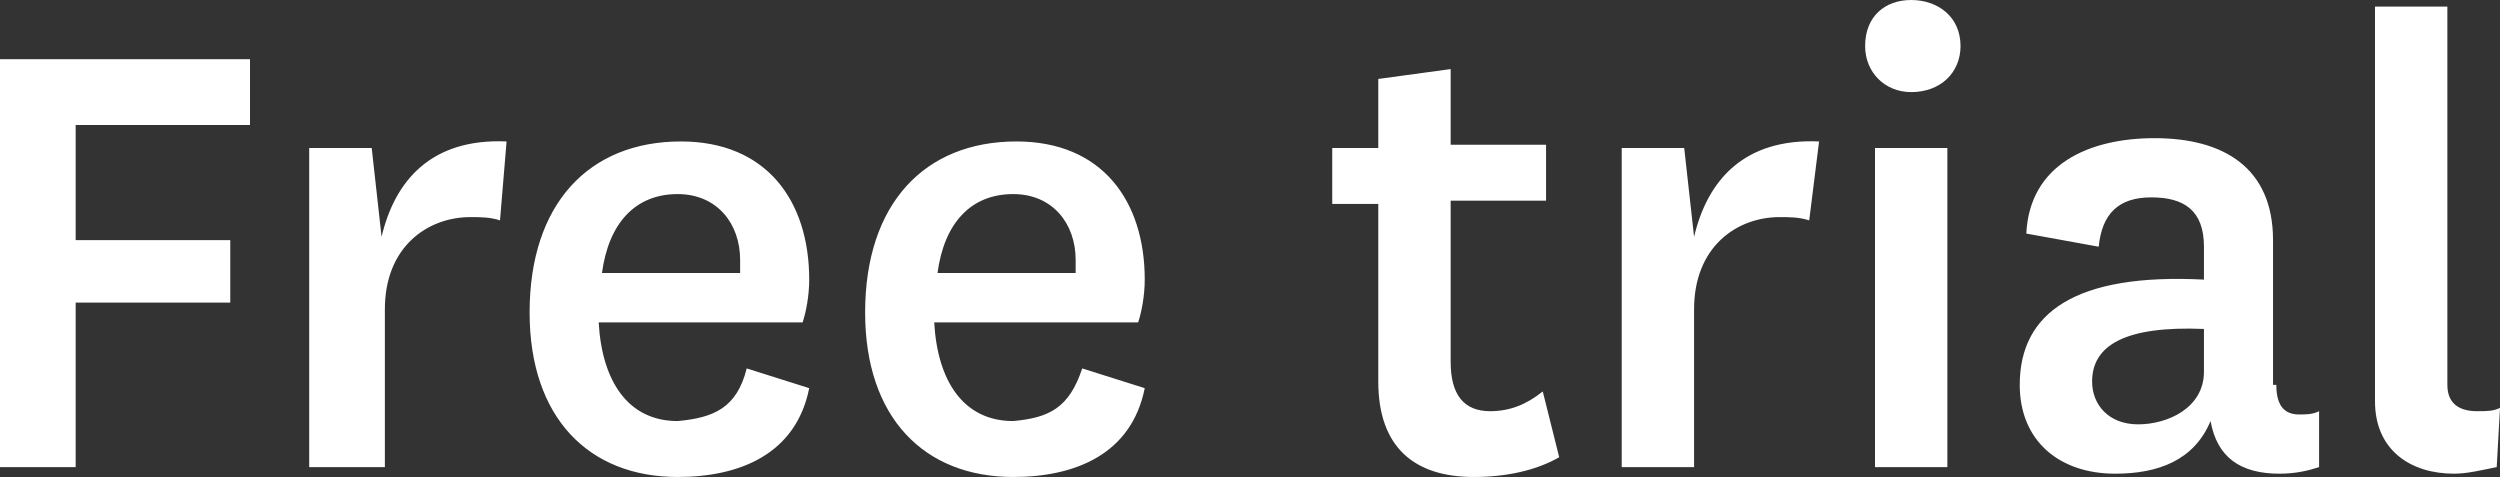 <svg xmlns="http://www.w3.org/2000/svg" viewBox="0 0 76 14.5"><rect x="0" y="0" width="76" height="14.5" fill="#333333" stroke="none"/><path d="M0 14.2V1.8h7.6v2H2.3v3.5H7v1.9H2.3v5H0zm15.2-7.5c-.3-.1-.6-.1-.9-.1-1.3 0-2.6.9-2.6 2.8v4.8H9.4V4.5h1.9l.3 2.7c.4-1.7 1.5-3 3.8-2.9l-.2 2.4zm7.5 4.5l1.9.6c-.4 2-2.1 2.7-4 2.7-2.7 0-4.5-1.8-4.5-5 0-3.3 1.8-5.2 4.6-5.2 2.6 0 3.9 1.8 3.9 4.2 0 .5-.1 1-.2 1.3h-6.2c.1 1.8.9 3 2.4 3 1.1-.1 1.8-.4 2.1-1.6zm-.2-2.9v-.4c0-1.1-.7-2-1.9-2-1.3 0-2.1.9-2.3 2.4h4.2zm10.4 2.9l1.9.6c-.4 2-2.1 2.7-4 2.7-2.7 0-4.5-1.8-4.5-5 0-3.3 1.8-5.2 4.6-5.2 2.6 0 3.9 1.8 3.9 4.2 0 .5-.1 1-.2 1.3h-6.2c.1 1.8.9 3 2.4 3 1.1-.1 1.7-.4 2.1-1.6zm-.2-2.9v-.4c0-1.1-.7-2-1.9-2-1.3 0-2.1.9-2.3 2.4h4.2zm14.7 5.6c-.7.4-1.6.6-2.6.6-1.8 0-2.9-.9-2.9-2.9V6.2h-1.4V4.5h1.4V2.4l2.2-.3v2.3H47v1.7h-2.9V11c0 1 .4 1.5 1.2 1.5.6 0 1.1-.2 1.6-.6l.5 2zM55 6.7c-.3-.1-.6-.1-.9-.1-1.3 0-2.6.9-2.6 2.8v4.8h-2.2V4.5h1.9l.3 2.7c.4-1.7 1.5-3 3.8-2.9L55 6.7zM58.1 0c.8 0 1.5.5 1.5 1.4 0 .8-.6 1.4-1.5 1.4-.8 0-1.4-.6-1.4-1.4 0-.9.6-1.4 1.4-1.4zm1.1 4.5v9.7H57V4.5h2.2zm10 7.2c0 .7.3.9.7.9.2 0 .4 0 .6-.1v1.7c-.3.1-.7.2-1.2.2-1.2 0-1.9-.5-2.1-1.6-.5 1.2-1.6 1.6-2.9 1.6-1.7 0-2.9-1-2.9-2.7 0-2.2 1.7-3.4 5.6-3.2v-1c0-1.1-.6-1.5-1.6-1.5s-1.5.5-1.6 1.5l-2.2-.4c.1-2.1 1.9-2.9 3.9-2.9 2.1 0 3.6.9 3.6 3.1v4.4zM67 10c-2.4-.1-3.4.5-3.4 1.6 0 .7.5 1.3 1.4 1.3.9 0 2-.5 2-1.6V10zm8.9 4.2c-.5.1-.9.2-1.3.2-1.3 0-2.4-.7-2.4-2.2V.2h2.2v11.5c0 .6.4.8.9.8.3 0 .5 0 .7-.1l-.1 1.8z" fill="#FFF"/></svg>